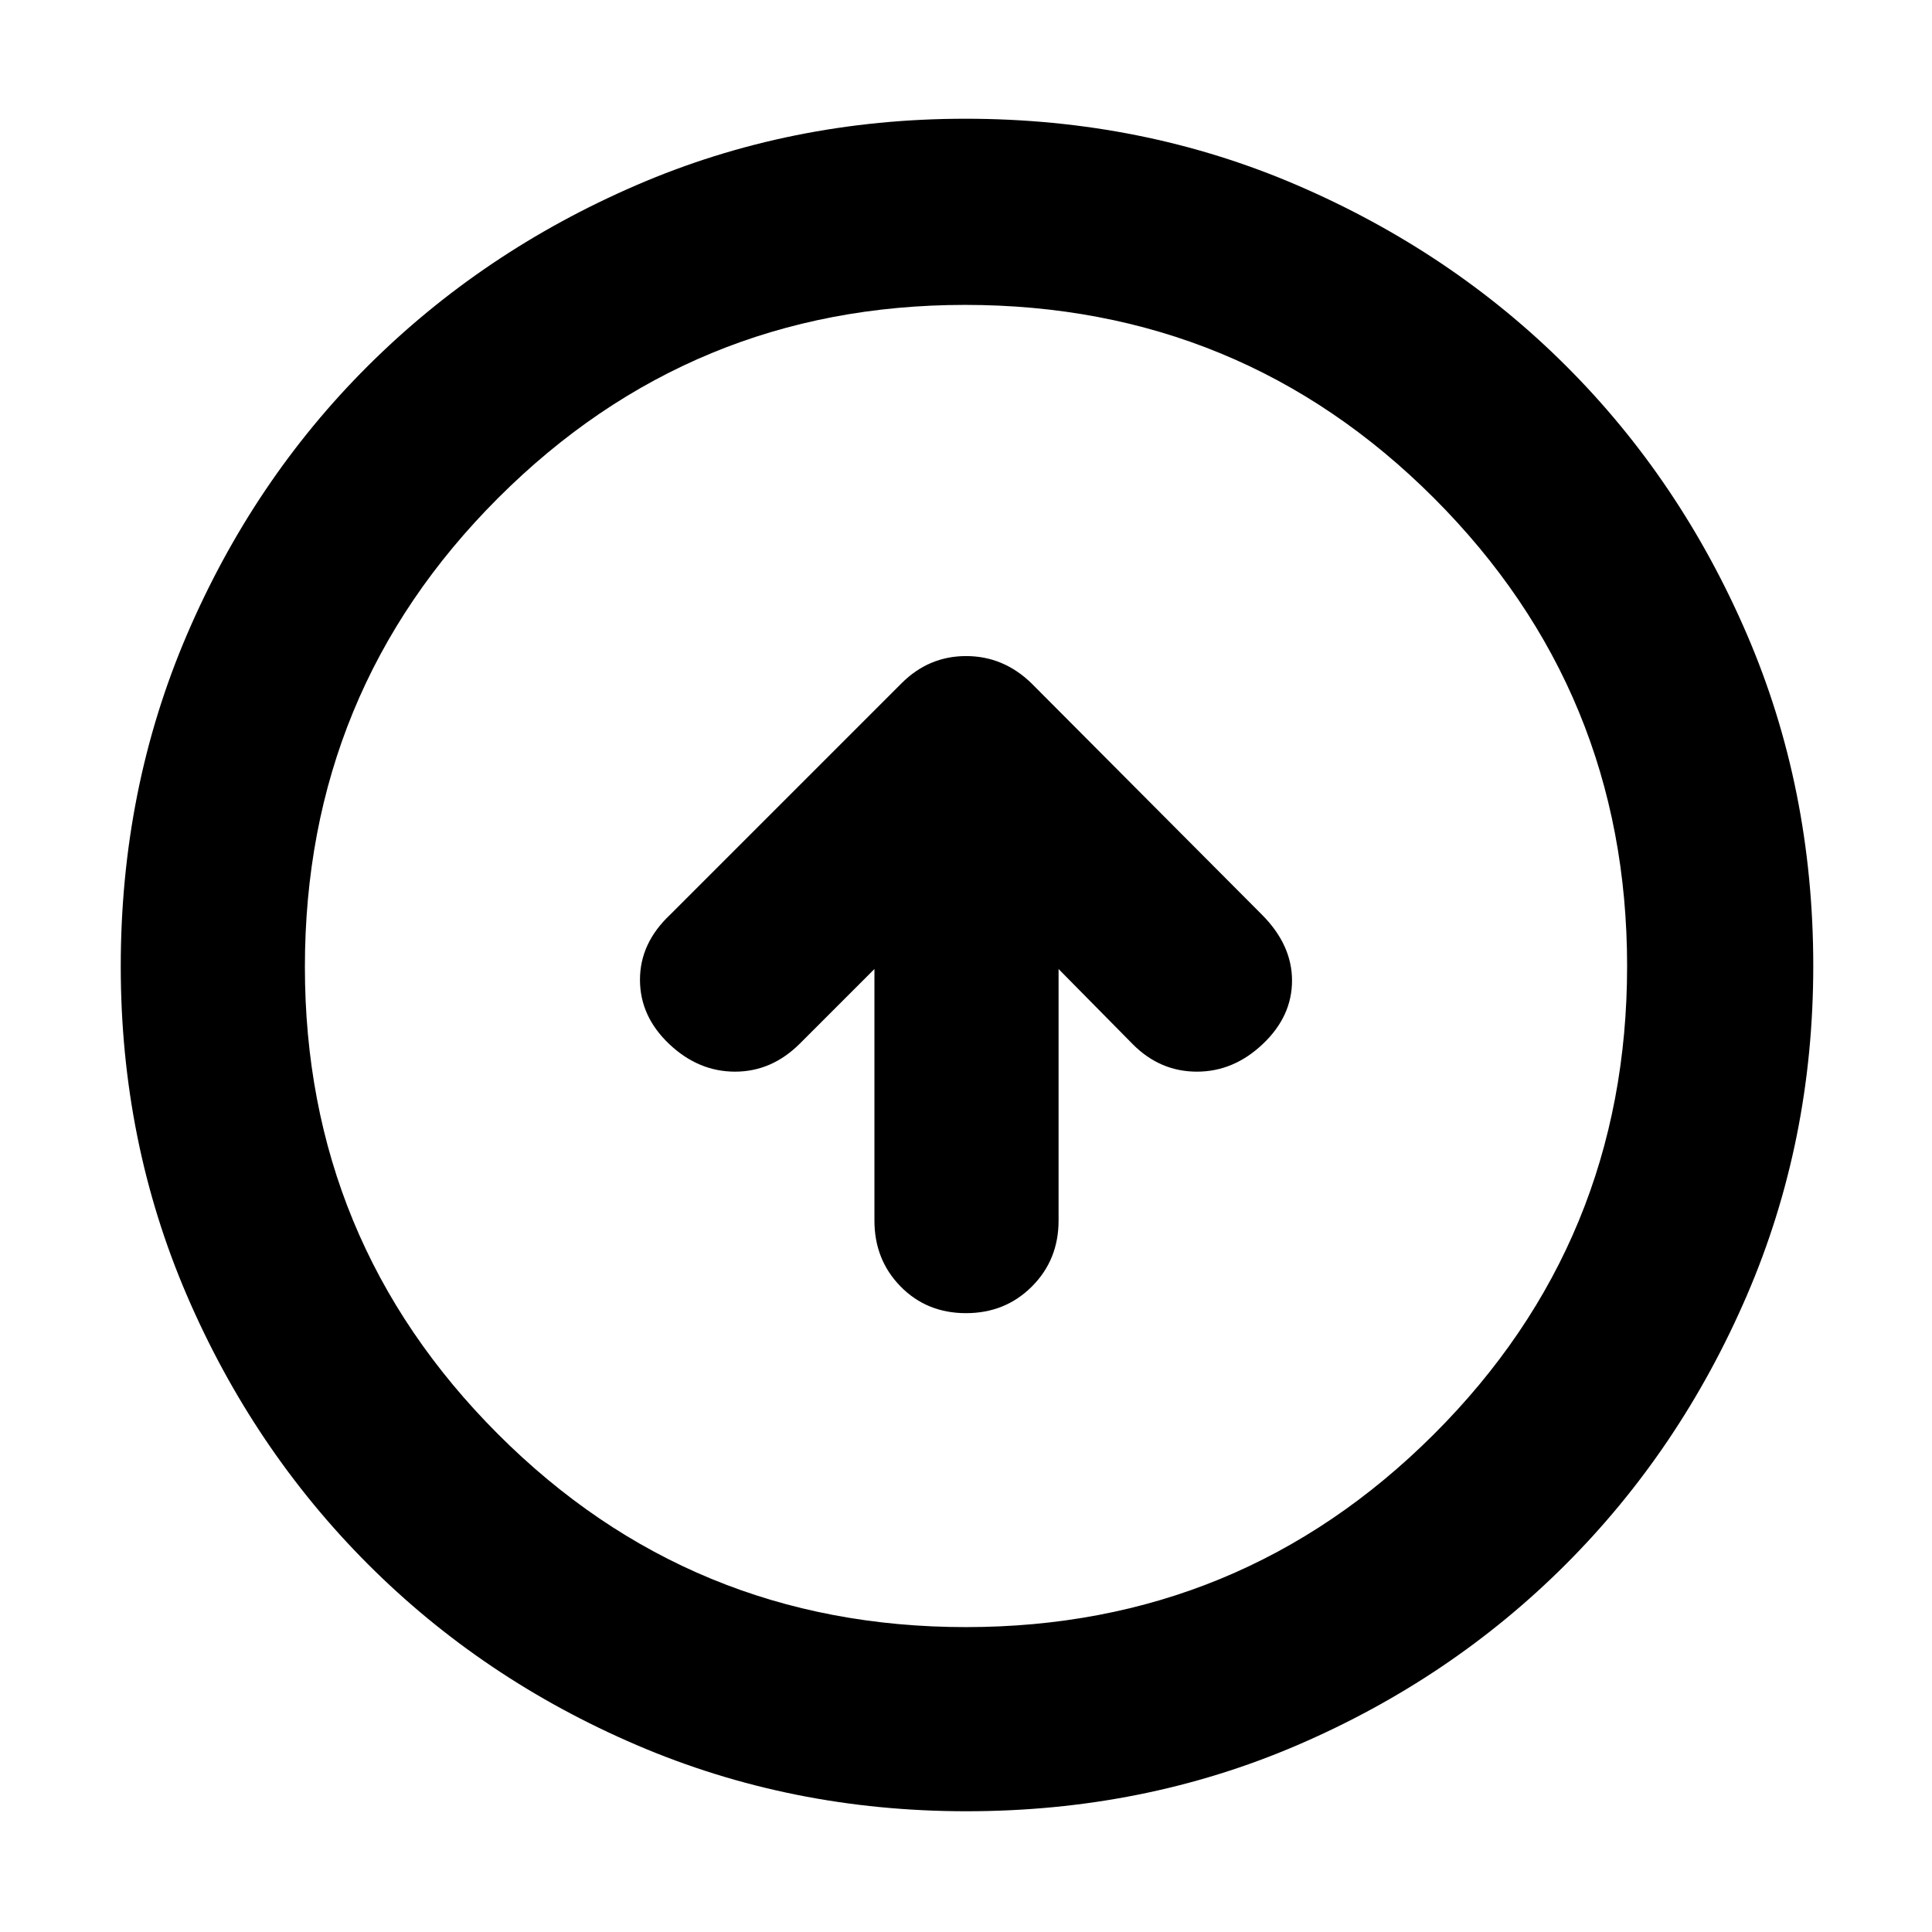 <svg xmlns="http://www.w3.org/2000/svg" height="48" viewBox="0 -960 960 960" width="48"><path d="M434.5-478.5v125q0 19.5 13 32.75T480-307.5q19.5 0 32.75-13.25T526-353.5v-125l37 37.5q13.5 13.5 31.75 13.5t32.75-13.75Q642-455 642-472.75t-14.95-32.75l-114.55-115Q498.59-634 480.05-634q-18.55 0-32.05 13.5l-115 115q-15 14.11-15 32.31 0 18.19 14.5 31.94t32.75 13.75q18.25 0 32.25-14l37-37ZM480.2-60q-87.11 0-163.75-32.85-76.65-32.84-133.72-90.01-57.06-57.17-89.9-133.54Q60-392.77 60-479.8q0-88.11 32.85-164.75 32.84-76.65 89.85-133.52 57.01-56.87 133.46-89.9Q392.6-901 479.71-901q88.2 0 164.97 33.09 76.77 33.08 133.56 89.8 56.79 56.72 89.77 133.27Q901-568.29 901-480.06q0 87.24-33.04 163.87-33.05 76.63-90.02 133.58-56.97 56.94-133.34 89.78Q568.23-60 480.2-60Zm-.23-91.5q136.53 0 232.53-95.84t96-232.63q0-136.53-95.97-232.53-95.96-96-233-96-136.03 0-232.03 95.97-96 95.96-96 233 0 136.03 95.84 232.03t232.63 96ZM480-480Z"/></svg>
